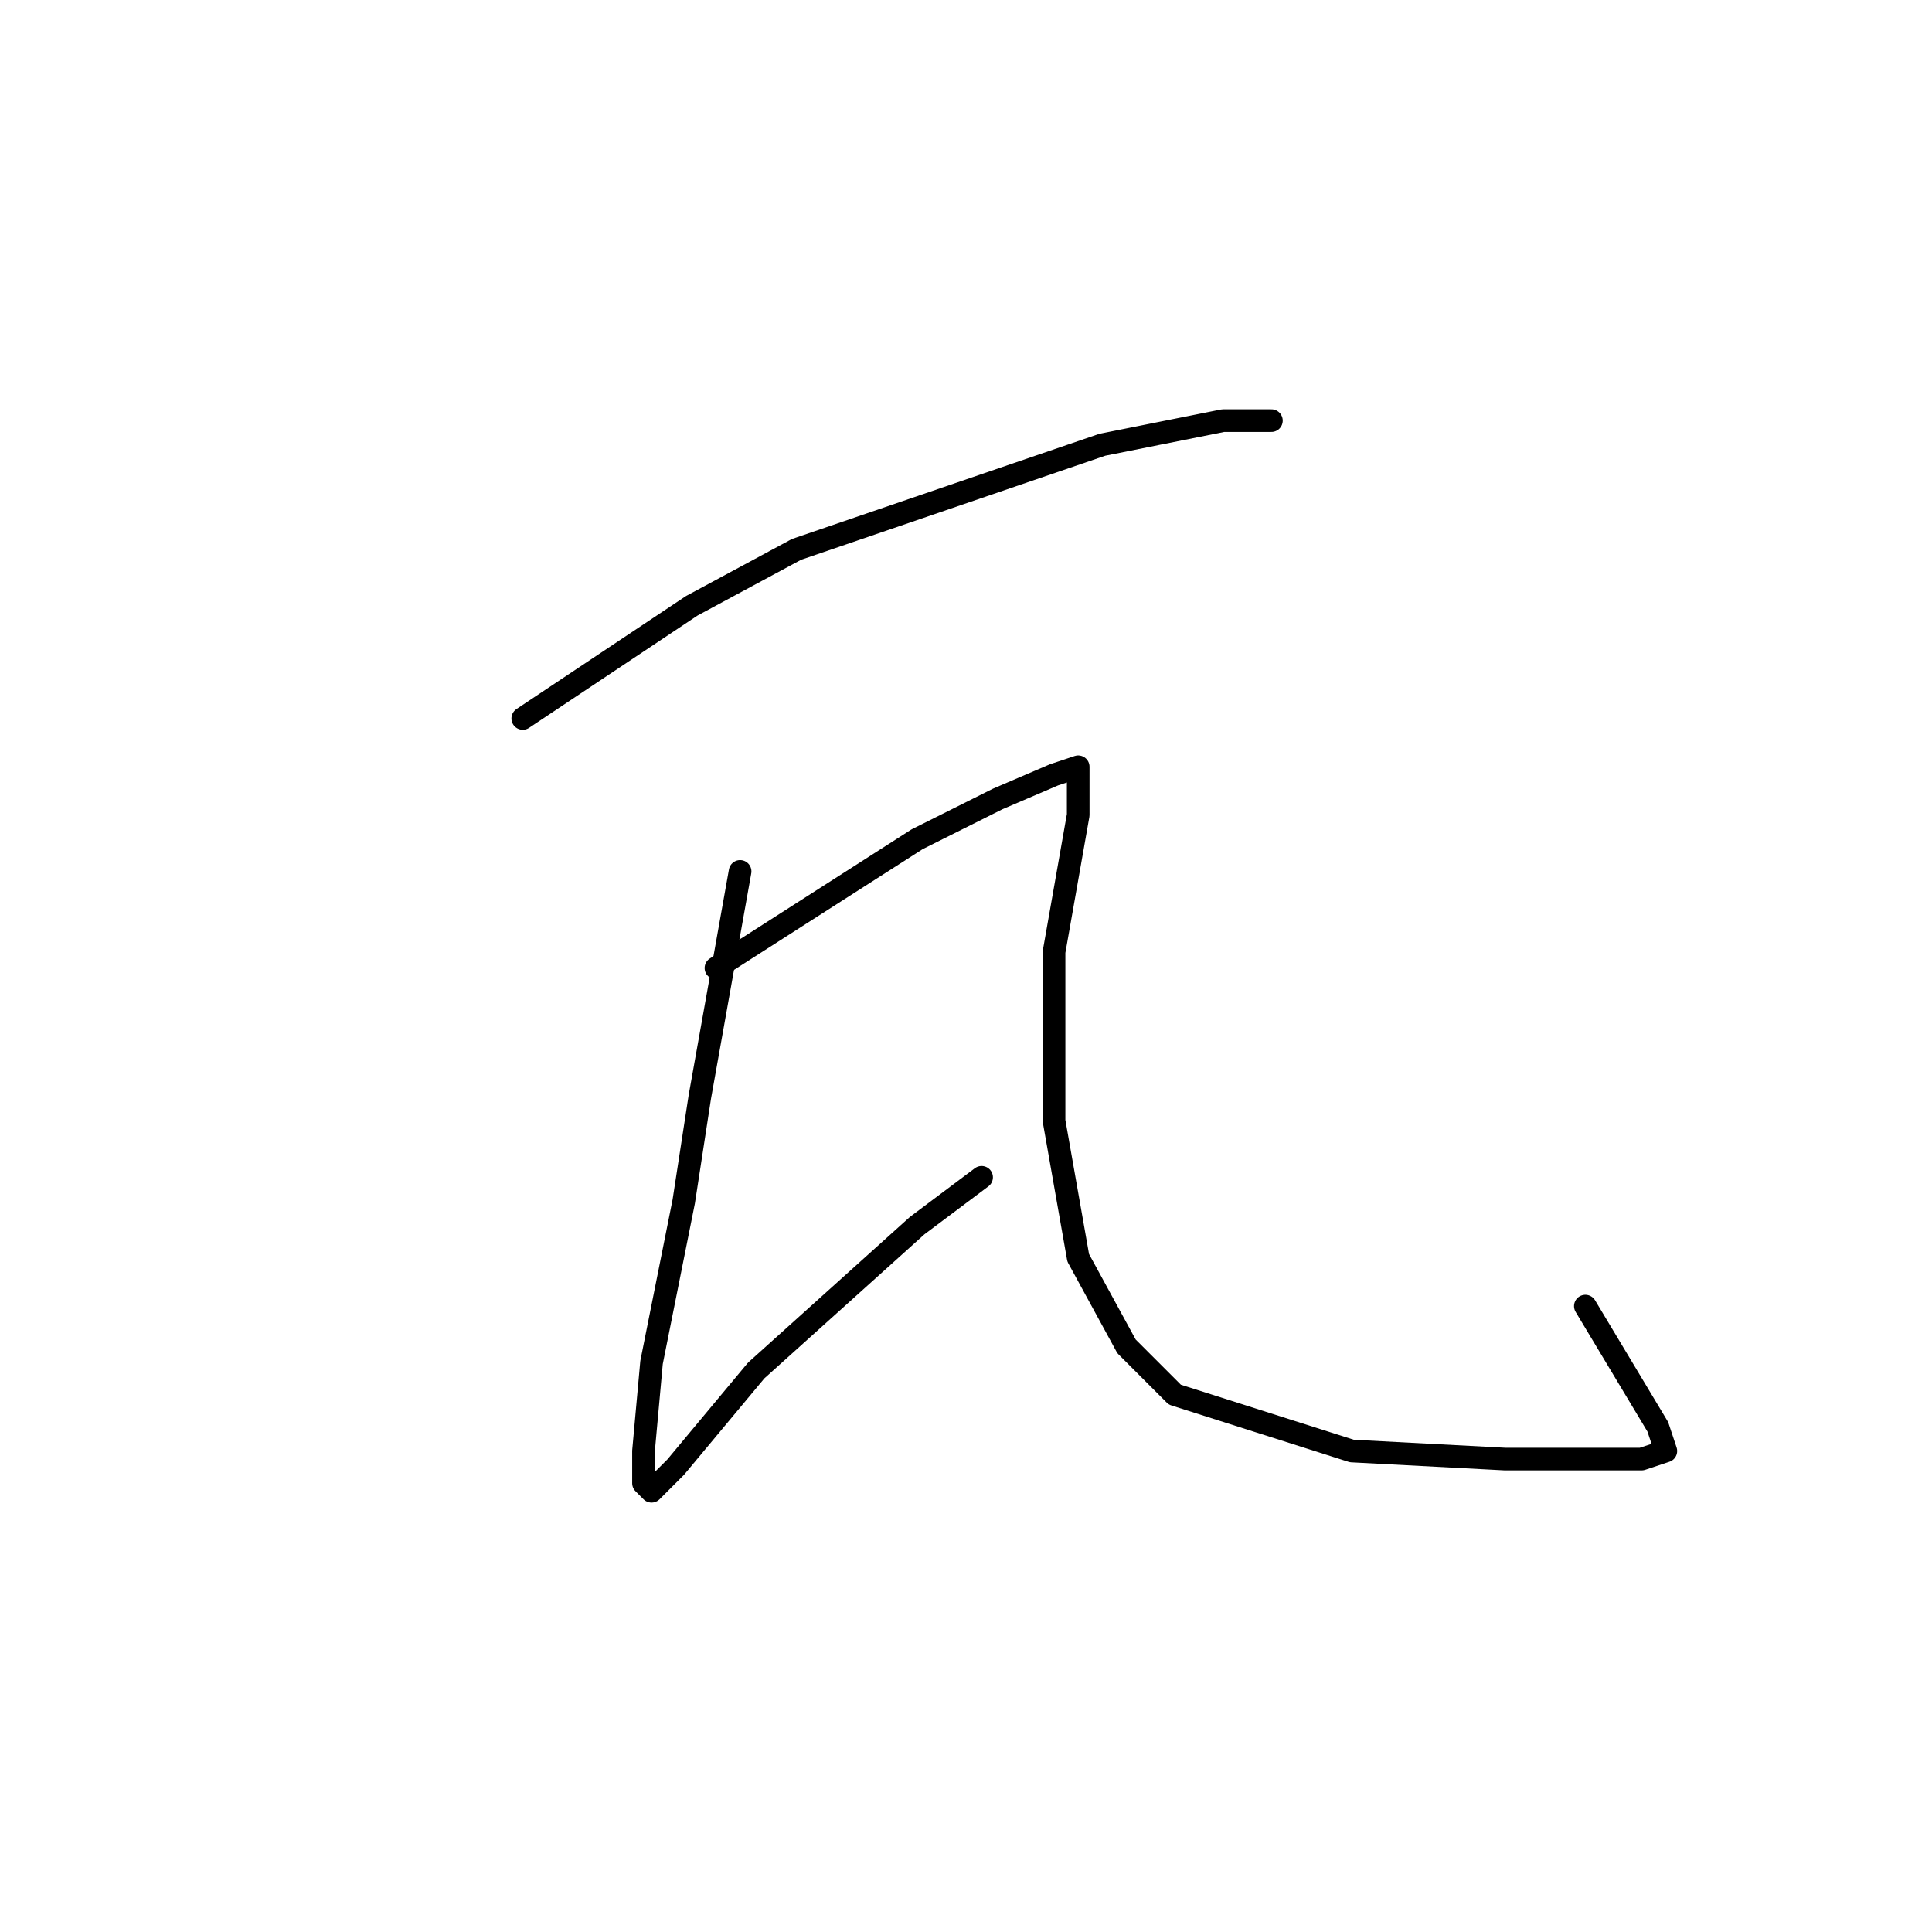<?xml version="1.0" standalone="no"?>
    <svg width="256" height="256" xmlns="http://www.w3.org/2000/svg" version="1.1">
    <polyline stroke="black" stroke-width="3" stroke-linecap="round" fill="transparent" stroke-linejoin="round" points="69.267 95.2 91.667 80.267 105.533 72.8 146.067 58.933 162.067 55.733 168.467 55.733 168.467 55.733 " />
        <polyline stroke="black" stroke-width="3" stroke-linecap="round" fill="transparent" stroke-linejoin="round" points="98.067 115.467 92.733 145.333 90.6 159.2 86.333 180.533 85.267 192.267 85.267 196.533 86.333 197.6 89.533 194.4 100.2 181.6 110.867 172 121.533 162.4 130.067 156 130.067 156 " />
        <polyline stroke="black" stroke-width="3" stroke-linecap="round" fill="transparent" stroke-linejoin="round" points="94.867 128.267 121.533 111.2 132.2 105.867 139.667 102.667 142.867 101.6 142.867 103.733 142.867 108 139.667 126.133 139.667 148.533 142.867 166.667 149.267 178.4 155.667 184.8 179.133 192.267 199.4 193.333 212.2 193.333 217.533 193.333 220.733 192.267 219.667 189.067 210.067 173.067 210.067 173.067 " />
        </svg>